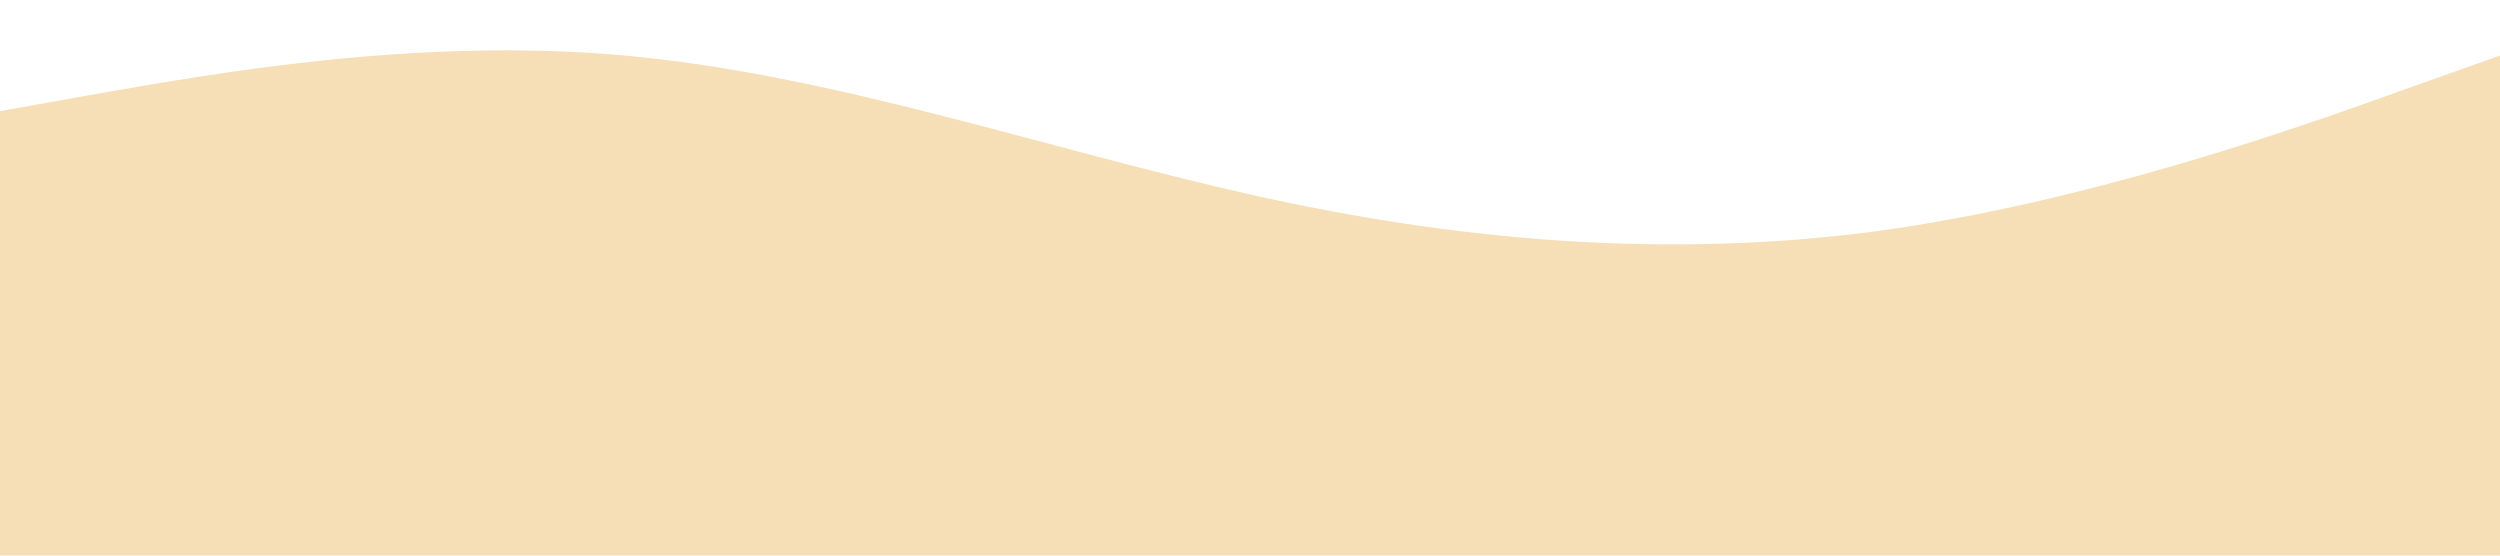 <svg xmlns="http://www.w3.org/2000/svg" viewBox="0 0 1440 320">
  <path fill="#F6DFB7" fill-opacity="1" d="M0,64L60,53.3C120,43,240,21,360,32C480,43,600,85,720,112C840,139,960,149,1080,133.3C1200,117,1320,75,1380,53.3L1440,32L1440,320L1380,320C1320,320,1200,320,1080,320C960,320,840,320,720,320C600,320,480,320,360,320C240,320,120,320,60,320L0,320Z"></path>
</svg>